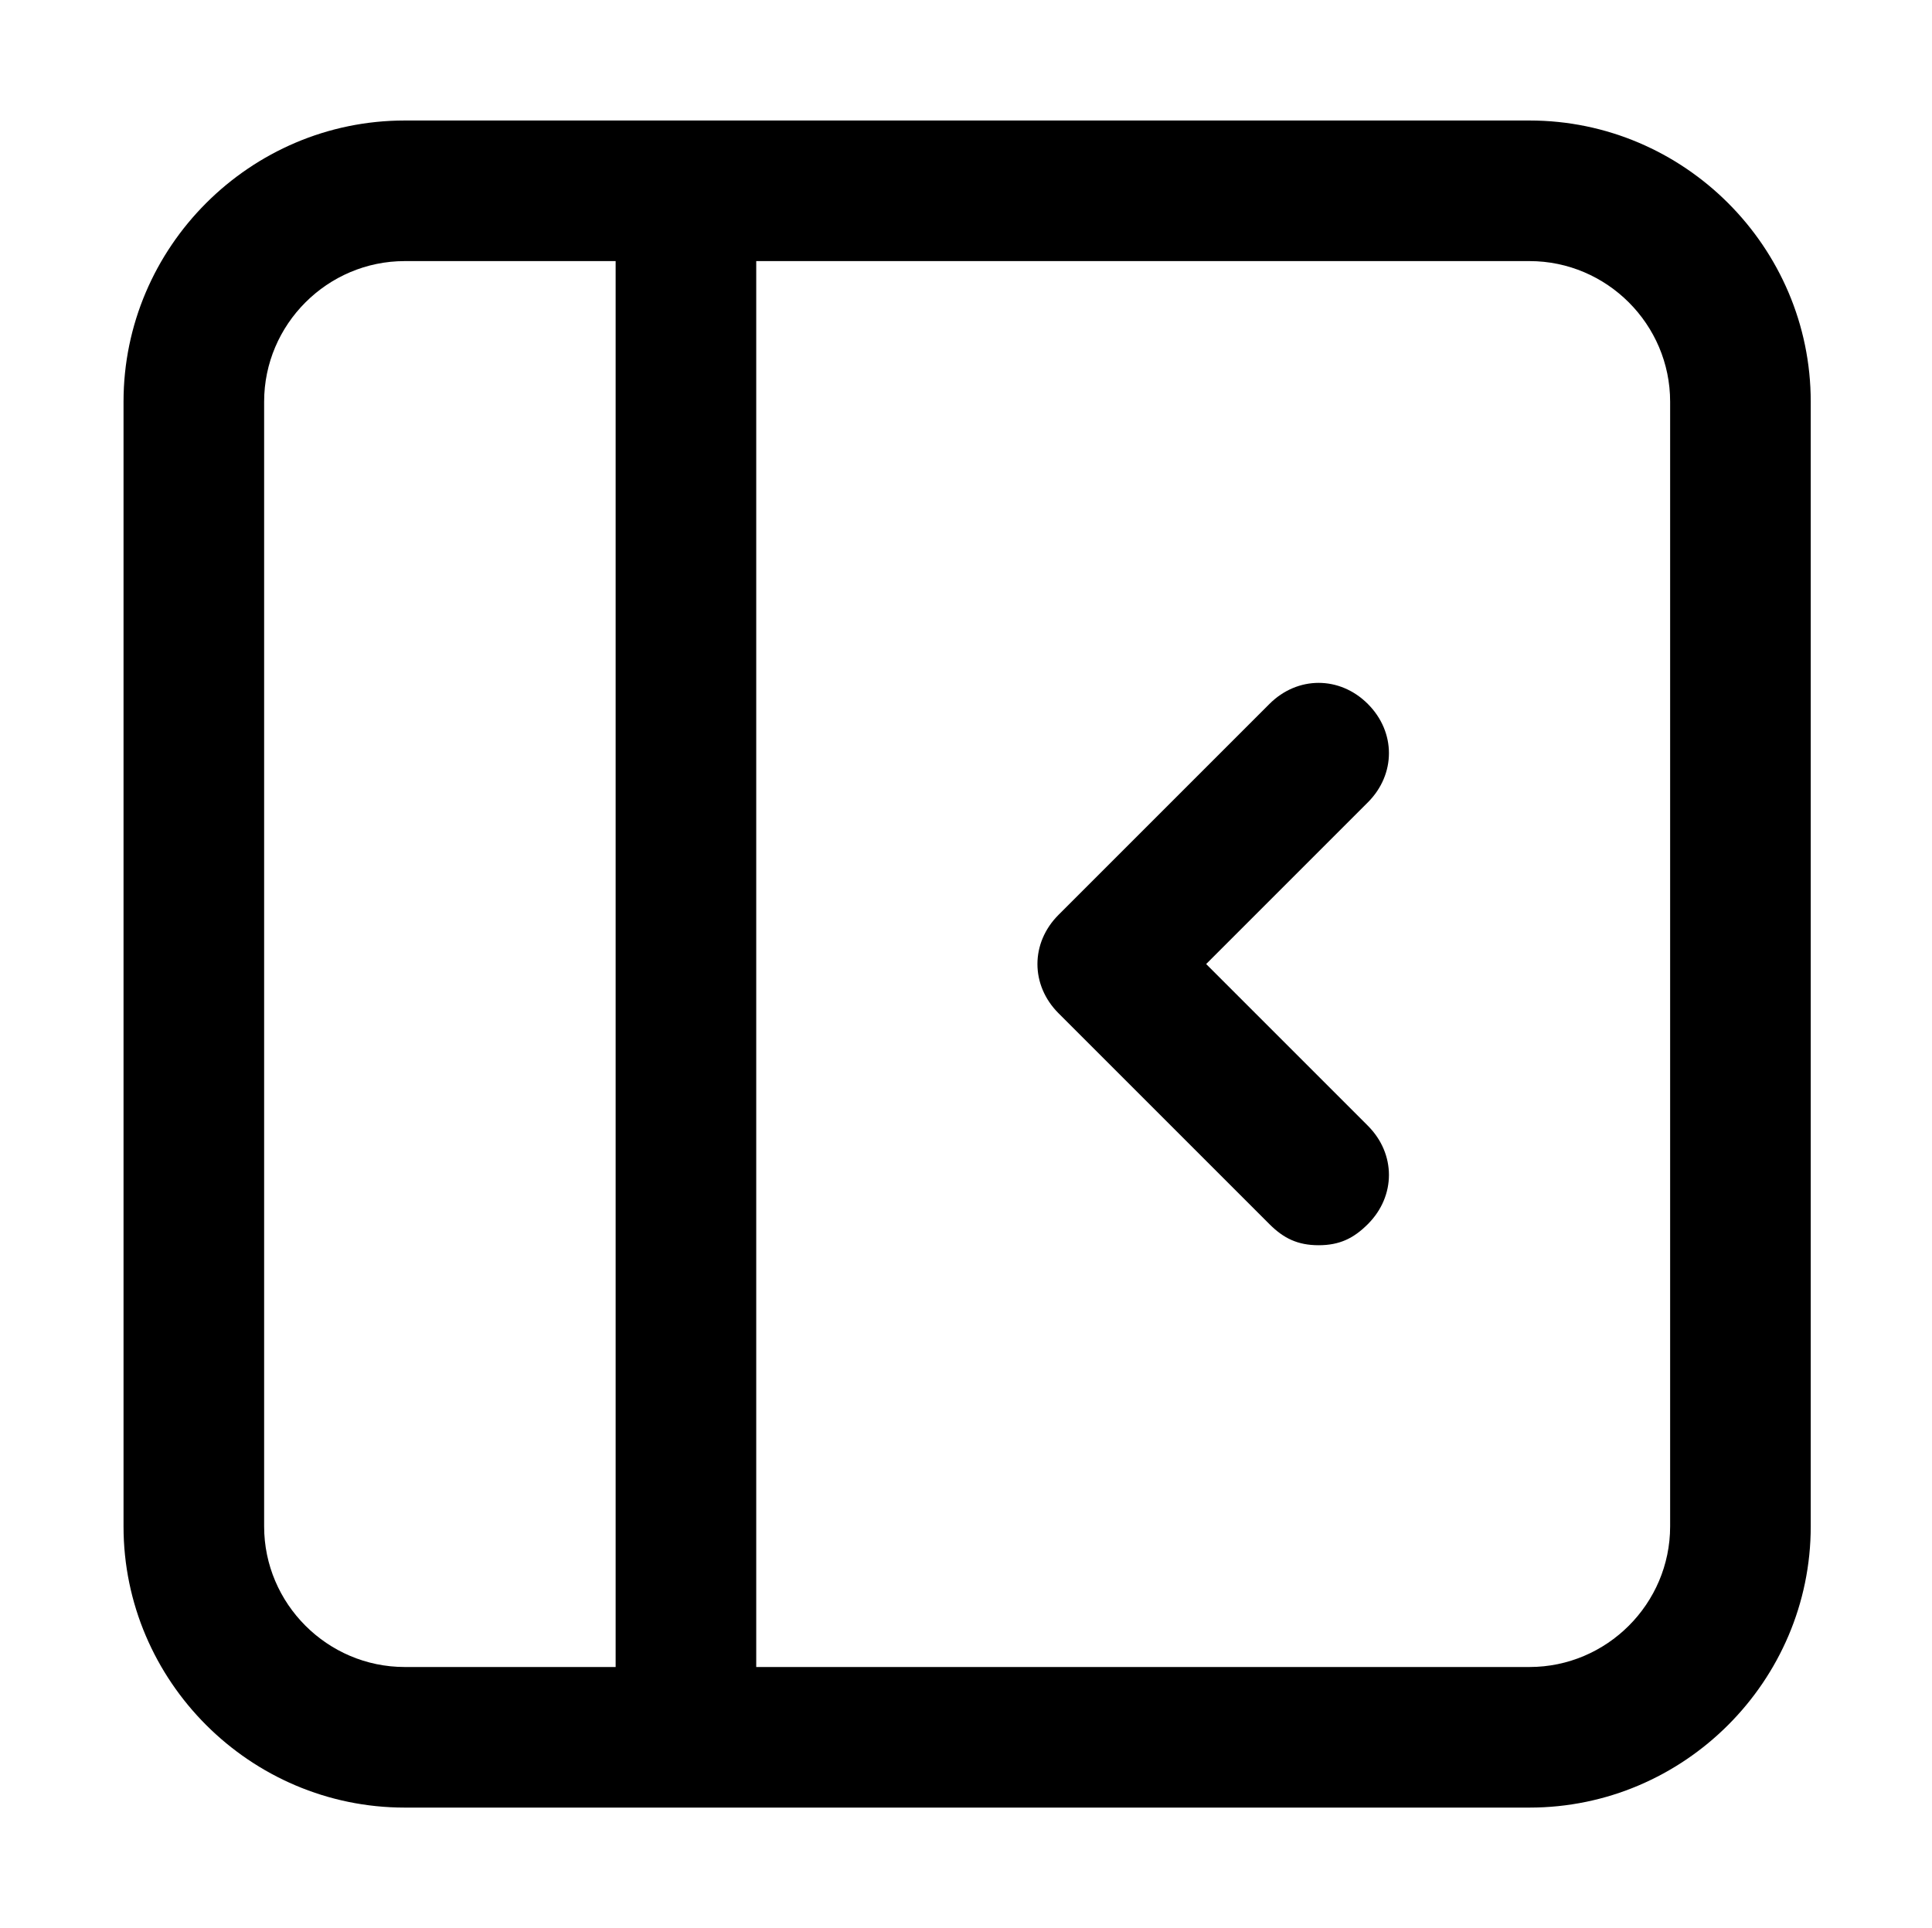 <svg xmlns="http://www.w3.org/2000/svg" width="513" height="512" fill="none"><path fill="currentColor" d="M281.068 269.067c-7.467-7.467-7.467-18.667 0-26.134l56-56c7.467-7.466 18.667-7.466 26.133 0 7.467 7.467 7.467 18.667 0 26.134L320.268 256l42.933 42.933c7.467 7.467 7.467 18.667 0 26.134-3.733 3.733-7.466 5.6-13.066 5.6s-9.334-1.867-13.067-5.6z"/><path fill="currentColor" fill-rule="evenodd" d="M406.134 480c41.067 0 74.667-33.6 74.667-74.667V106.667c0-41.067-33.6-74.667-74.667-74.667H107.467c-41.066 0-74.666 33.6-74.666 74.667v298.666C32.8 446.4 66.4 480 107.467 480zm-205.333-37.333h205.333c20.533 0 37.333-16.8 37.333-37.334V106.667c0-20.534-16.8-37.334-37.333-37.334H200.801zM163.468 69.333v373.334h-56.001c-20.533 0-37.333-16.8-37.333-37.334V106.667c0-20.534 16.8-37.334 37.333-37.334z" clip-rule="evenodd"/></svg>